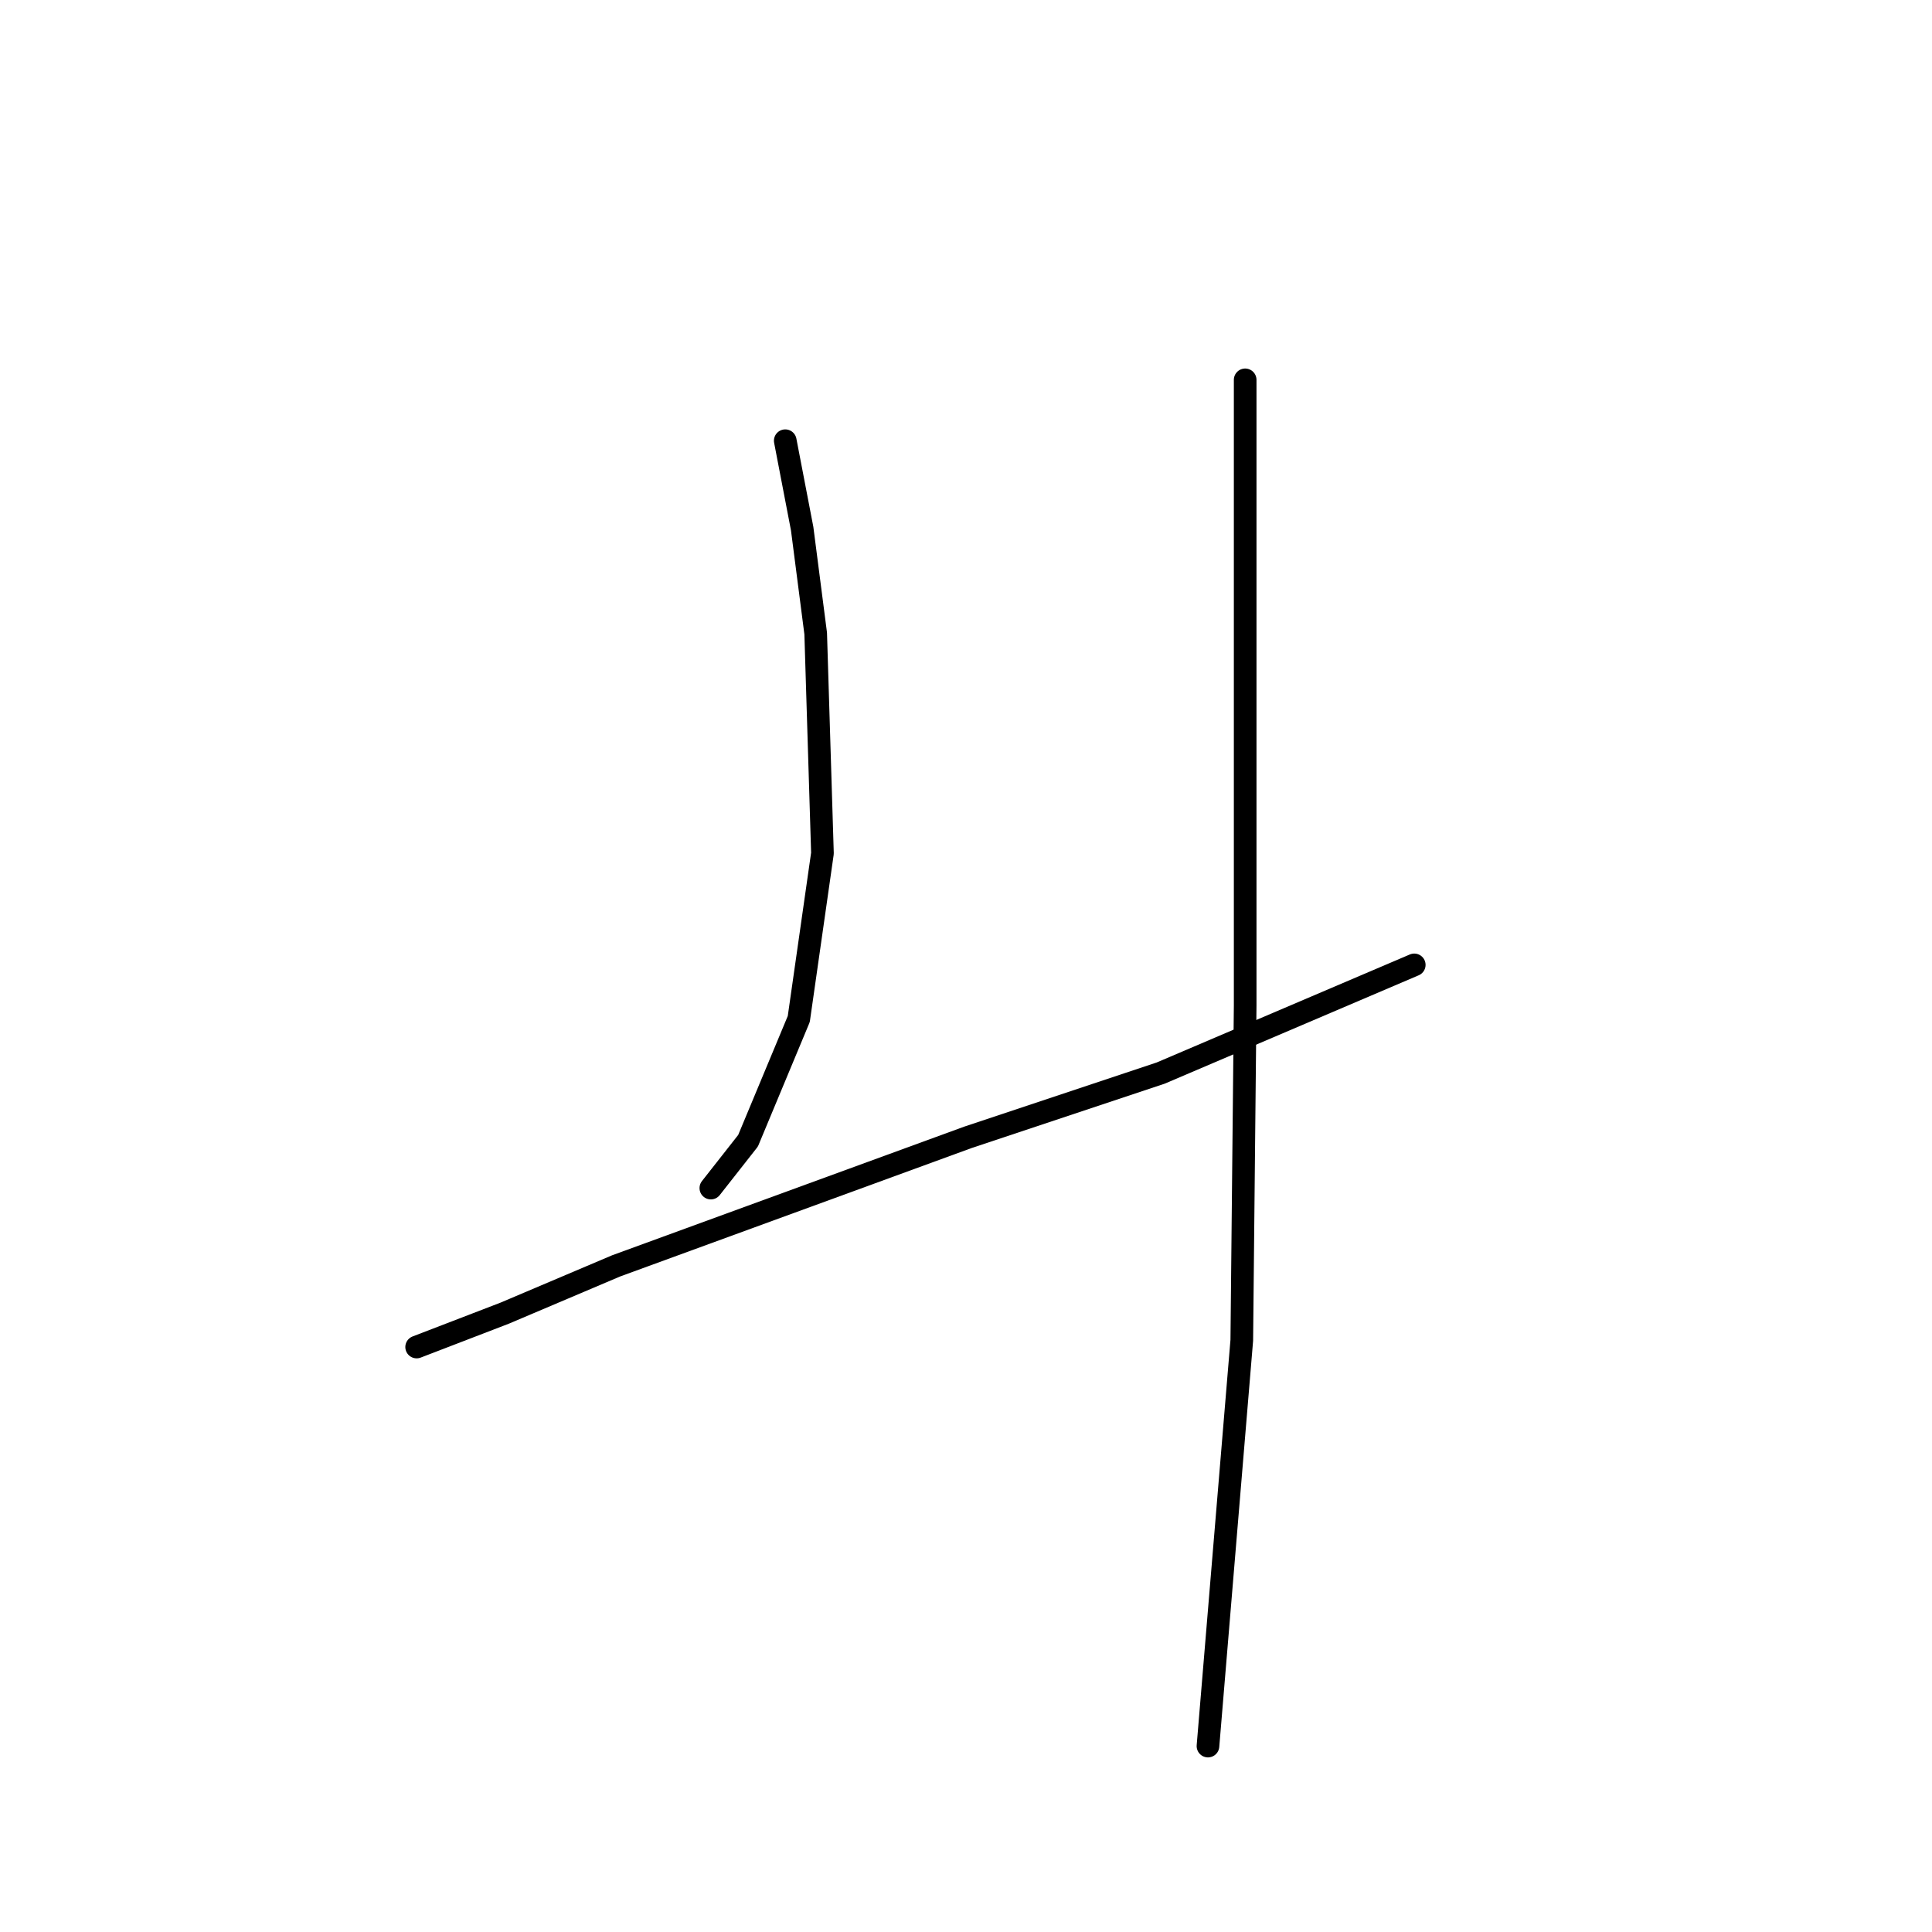 <?xml version="1.0" standalone="no"?>
    <svg width="256" height="256" xmlns="http://www.w3.org/2000/svg" version="1.1">
    <polyline stroke="black" stroke-width="3" stroke-linecap="round" fill="transparent" stroke-linejoin="round" points="104.05 58.397 106.29 70.048 108.083 83.939 108.979 113.066 105.842 135.023 99.12 151.154 94.191 157.428 94.191 157.428 " />
        <polyline stroke="black" stroke-width="3" stroke-linecap="round" fill="transparent" stroke-linejoin="round" points="55.207 178.488 66.857 174.007 81.645 167.734 128.247 150.706 153.789 142.192 187.396 127.853 187.396 127.853 " />
        <polyline stroke="black" stroke-width="3" stroke-linecap="round" fill="transparent" stroke-linejoin="round" points="164.991 50.332 164.991 66.911 164.991 86.628 164.991 133.23 164.543 177.592 160.062 231.364 160.062 231.364 " />
        </svg>